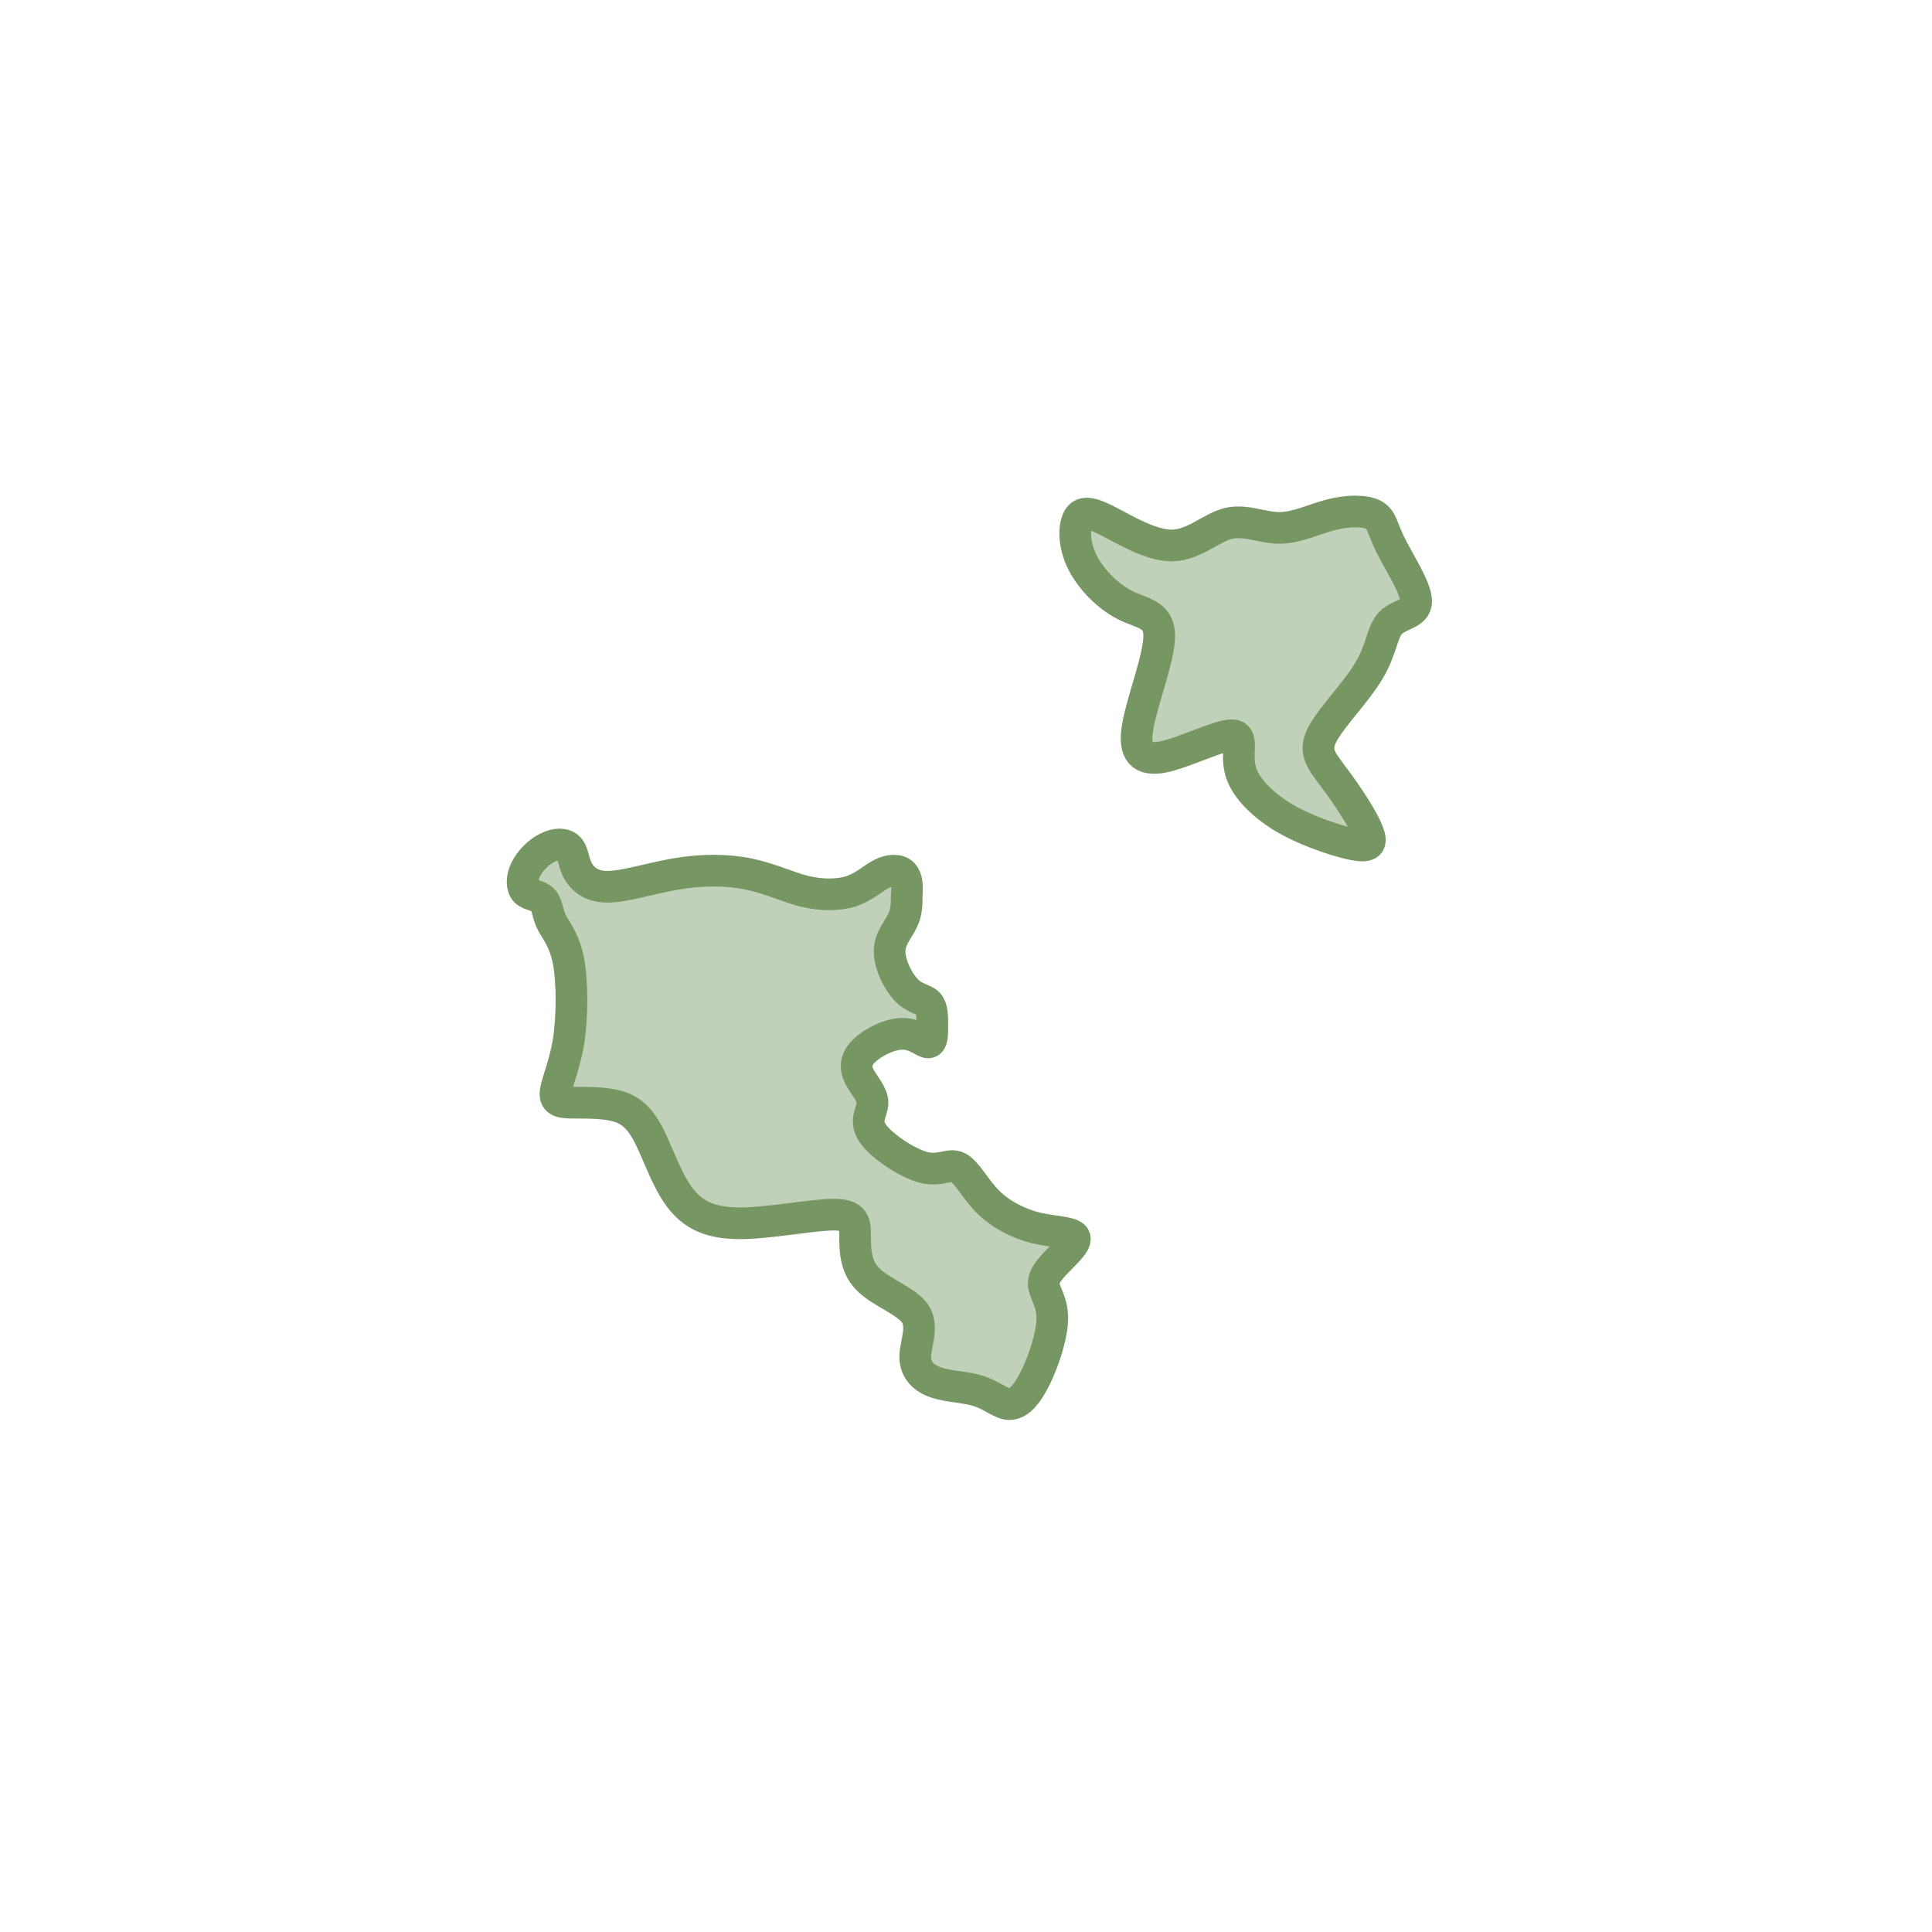 <svg width="61" height="61" viewBox="0 0 61 61" fill="none" xmlns="http://www.w3.org/2000/svg">
<path d="M35.522 19.105C34.982 18.833 34.443 18.29 34.173 17.746C33.903 17.202 33.903 16.658 34.033 16.396C34.163 16.134 34.413 16.165 34.952 16.436C35.492 16.708 36.321 17.232 37.011 17.222C37.69 17.212 38.23 16.668 38.779 16.527C39.319 16.396 39.858 16.668 40.398 16.668C40.938 16.668 41.477 16.396 42.017 16.255C42.556 16.114 43.096 16.114 43.365 16.255C43.635 16.396 43.635 16.668 43.905 17.212C44.175 17.756 44.714 18.572 44.714 18.984C44.714 19.387 44.175 19.387 43.905 19.669C43.635 19.941 43.635 20.485 43.226 21.17C42.826 21.855 42.007 22.67 41.737 23.214C41.467 23.758 41.737 24.03 42.136 24.574C42.546 25.118 43.086 25.933 43.216 26.346C43.355 26.749 43.086 26.749 42.536 26.618C41.997 26.477 41.187 26.205 40.508 25.802C39.838 25.39 39.289 24.846 39.159 24.302C39.019 23.758 39.289 23.214 38.889 23.214C38.48 23.214 37.4 23.758 36.731 23.899C36.051 24.03 35.782 23.758 35.922 22.942C36.061 22.127 36.601 20.767 36.601 20.082C36.601 19.377 36.061 19.377 35.522 19.105Z" stroke="#769763" stroke-miterlimit="10"/>
<path d="M28.508 27.595C28.378 27.454 28.108 27.454 27.828 27.595C27.558 27.736 27.289 27.998 26.879 28.139C26.469 28.27 25.93 28.27 25.39 28.139C24.851 27.998 24.311 27.736 23.632 27.595C22.952 27.454 22.143 27.454 21.334 27.595C20.524 27.736 19.715 27.998 19.175 27.998C18.636 27.998 18.366 27.726 18.226 27.454C18.096 27.182 18.096 26.91 17.956 26.769C17.816 26.628 17.547 26.628 17.277 26.769C17.007 26.9 16.737 27.172 16.597 27.454C16.468 27.726 16.468 27.998 16.597 28.139C16.737 28.27 17.007 28.27 17.137 28.411C17.277 28.542 17.277 28.814 17.407 29.096C17.537 29.367 17.806 29.64 17.946 30.324C18.076 31.009 18.076 32.097 17.946 32.913C17.806 33.728 17.537 34.272 17.537 34.544C17.537 34.816 17.806 34.816 18.216 34.816C18.626 34.816 19.165 34.816 19.565 34.947C19.975 35.088 20.244 35.36 20.514 35.904C20.784 36.447 21.054 37.263 21.463 37.807C21.873 38.351 22.413 38.623 23.352 38.623C24.301 38.623 25.65 38.351 26.32 38.351C26.999 38.351 26.999 38.623 26.999 39.036C26.999 39.438 26.999 39.992 27.409 40.395C27.818 40.808 28.628 41.08 28.897 41.483C29.167 41.896 28.897 42.44 28.897 42.843C28.897 43.255 29.167 43.527 29.577 43.658C29.977 43.789 30.526 43.789 30.926 43.93C31.335 44.061 31.605 44.333 31.875 44.333C32.145 44.333 32.414 44.061 32.684 43.517C32.954 42.973 33.224 42.158 33.224 41.614C33.224 41.07 32.954 40.798 32.954 40.526C32.954 40.254 33.224 39.982 33.494 39.71C33.763 39.438 34.033 39.167 33.903 39.036C33.763 38.895 33.224 38.895 32.684 38.764C32.145 38.623 31.605 38.351 31.195 37.948C30.786 37.535 30.516 36.991 30.246 36.86C29.977 36.719 29.707 36.991 29.167 36.86C28.628 36.719 27.818 36.175 27.549 35.773C27.279 35.37 27.549 35.088 27.549 34.816C27.549 34.544 27.279 34.272 27.139 34C26.999 33.728 26.999 33.456 27.279 33.184C27.549 32.913 28.088 32.641 28.498 32.641C28.907 32.641 29.177 32.913 29.307 32.913C29.437 32.913 29.437 32.641 29.437 32.369C29.437 32.097 29.437 31.825 29.307 31.684C29.167 31.543 28.897 31.543 28.628 31.271C28.358 30.999 28.088 30.455 28.088 30.042C28.088 29.64 28.358 29.358 28.488 29.085C28.628 28.814 28.628 28.542 28.628 28.27C28.648 28.008 28.648 27.736 28.508 27.595Z" stroke="#769763" stroke-miterlimit="10"/>
<path opacity="0.45" d="M35.522 19.105C34.982 18.833 34.443 18.29 34.173 17.746C33.903 17.202 33.903 16.658 34.033 16.396C34.163 16.134 34.413 16.165 34.952 16.436C35.492 16.708 36.321 17.232 37.011 17.222C37.69 17.212 38.23 16.668 38.779 16.527C39.319 16.396 39.858 16.668 40.398 16.668C40.938 16.668 41.477 16.396 42.017 16.255C42.556 16.114 43.096 16.114 43.365 16.255C43.635 16.396 43.635 16.668 43.905 17.212C44.175 17.756 44.714 18.572 44.714 18.984C44.714 19.387 44.175 19.387 43.905 19.669C43.635 19.941 43.635 20.485 43.226 21.17C42.826 21.855 42.007 22.67 41.737 23.214C41.467 23.758 41.737 24.03 42.136 24.574C42.546 25.118 43.086 25.933 43.216 26.346C43.355 26.749 43.086 26.749 42.536 26.618C41.997 26.477 41.187 26.205 40.508 25.802C39.838 25.39 39.289 24.846 39.159 24.302C39.019 23.758 39.289 23.214 38.889 23.214C38.48 23.214 37.4 23.758 36.731 23.899C36.051 24.03 35.782 23.758 35.922 22.942C36.061 22.127 36.601 20.767 36.601 20.082C36.601 19.377 36.061 19.377 35.522 19.105Z" fill="#769763"/>
<path opacity="0.45" d="M28.508 27.595C28.378 27.454 28.108 27.454 27.828 27.595C27.558 27.736 27.289 27.998 26.879 28.139C26.469 28.27 25.93 28.27 25.39 28.139C24.851 27.998 24.311 27.736 23.632 27.595C22.952 27.454 22.143 27.454 21.334 27.595C20.524 27.736 19.715 27.998 19.175 27.998C18.636 27.998 18.366 27.726 18.226 27.454C18.096 27.182 18.096 26.91 17.956 26.769C17.816 26.628 17.547 26.628 17.277 26.769C17.007 26.9 16.737 27.172 16.597 27.454C16.468 27.726 16.468 27.998 16.597 28.139C16.737 28.27 17.007 28.27 17.137 28.411C17.277 28.542 17.277 28.814 17.407 29.096C17.537 29.367 17.806 29.64 17.946 30.324C18.076 31.009 18.076 32.097 17.946 32.913C17.806 33.728 17.537 34.272 17.537 34.544C17.537 34.816 17.806 34.816 18.216 34.816C18.626 34.816 19.165 34.816 19.565 34.947C19.975 35.088 20.244 35.36 20.514 35.904C20.784 36.447 21.054 37.263 21.463 37.807C21.873 38.351 22.413 38.623 23.352 38.623C24.301 38.623 25.65 38.351 26.32 38.351C26.999 38.351 26.999 38.623 26.999 39.036C26.999 39.438 26.999 39.992 27.409 40.395C27.818 40.808 28.628 41.08 28.897 41.483C29.167 41.896 28.897 42.44 28.897 42.843C28.897 43.255 29.167 43.527 29.577 43.658C29.977 43.789 30.526 43.789 30.926 43.93C31.335 44.061 31.605 44.333 31.875 44.333C32.145 44.333 32.414 44.061 32.684 43.517C32.954 42.973 33.224 42.158 33.224 41.614C33.224 41.07 32.954 40.798 32.954 40.526C32.954 40.254 33.224 39.982 33.494 39.71C33.763 39.438 34.033 39.167 33.903 39.036C33.763 38.895 33.224 38.895 32.684 38.764C32.145 38.623 31.605 38.351 31.195 37.948C30.786 37.535 30.516 36.991 30.246 36.86C29.977 36.719 29.707 36.991 29.167 36.86C28.628 36.719 27.818 36.175 27.549 35.773C27.279 35.37 27.549 35.088 27.549 34.816C27.549 34.544 27.279 34.272 27.139 34C26.999 33.728 26.999 33.456 27.279 33.184C27.549 32.913 28.088 32.641 28.498 32.641C28.907 32.641 29.177 32.913 29.307 32.913C29.437 32.913 29.437 32.641 29.437 32.369C29.437 32.097 29.437 31.825 29.307 31.684C29.167 31.543 28.897 31.543 28.628 31.271C28.358 30.999 28.088 30.455 28.088 30.042C28.088 29.64 28.358 29.358 28.488 29.085C28.628 28.814 28.628 28.542 28.628 28.27C28.648 28.008 28.648 27.736 28.508 27.595Z" fill="#769763"/>
</svg>

